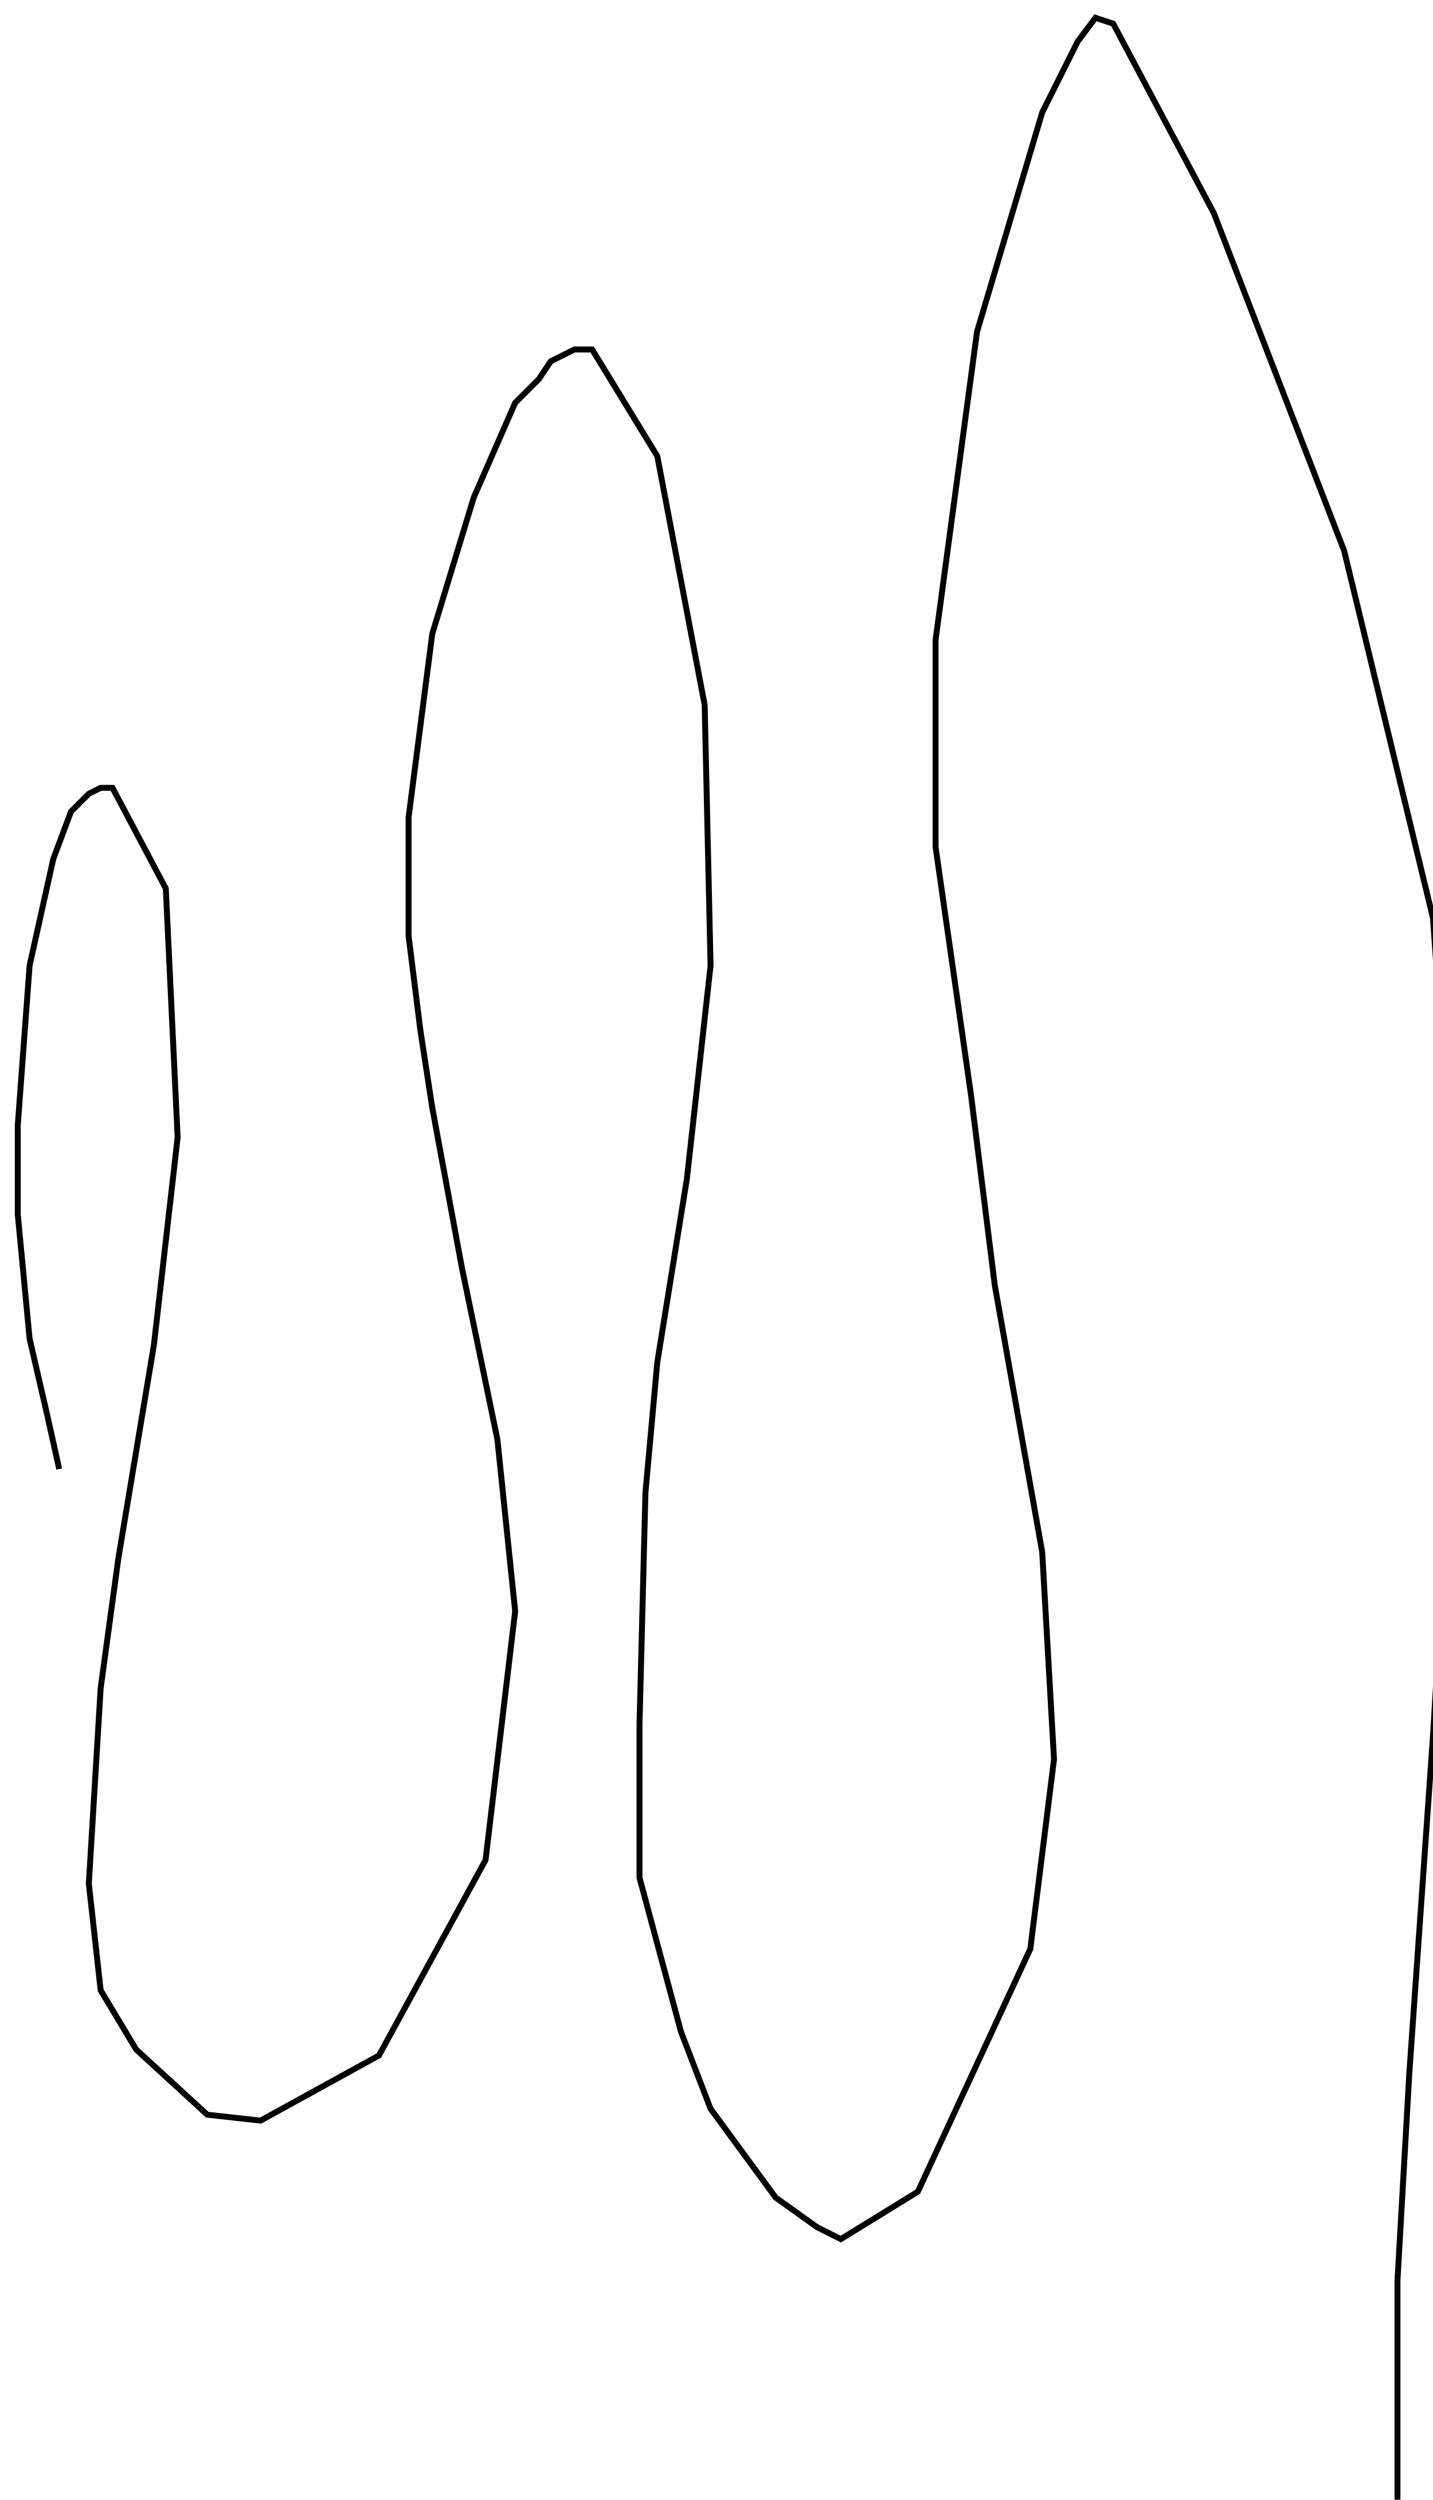 <?xml version="1.0" encoding="utf-8" ?>
<svg baseProfile="tiny" height="422" version="1.2" viewBox="-3 -3 242 422" width="242" xmlns="http://www.w3.org/2000/svg" xmlns:ev="http://www.w3.org/2001/xml-events" xmlns:xlink="http://www.w3.org/1999/xlink"><defs /><path d="M7 245 L5 236 L2 223 L0 202 L0 187 L2 160 L6 142 L9 134 L12 131 L14 130 L16 130 L25 147 L27 189 L23 224 L17 260 L14 282 L12 315 L14 333 L20 343 L32 354 L41 355 L61 344 L79 311 L84 269 L81 240 L75 211 L70 184 L68 171 L66 155 L66 135 L70 104 L77 81 L84 65 L88 61 L90 58 L94 56 L97 56 L108 74 L116 116 L117 160 L113 196 L108 227 L106 249 L105 288 L105 314 L112 340 L117 353 L128 368 L135 373 L139 375 L152 367 L171 326 L175 294 L173 259 L165 214 L161 182 L155 140 L155 105 L162 53 L173 16 L179 4 L182 0 L185 1 L202 33 L224 90 L239 152 L242 195 L242 240 L239 290 L235 347 L233 382 L233 422 " fill="none" stroke="black" /></svg>